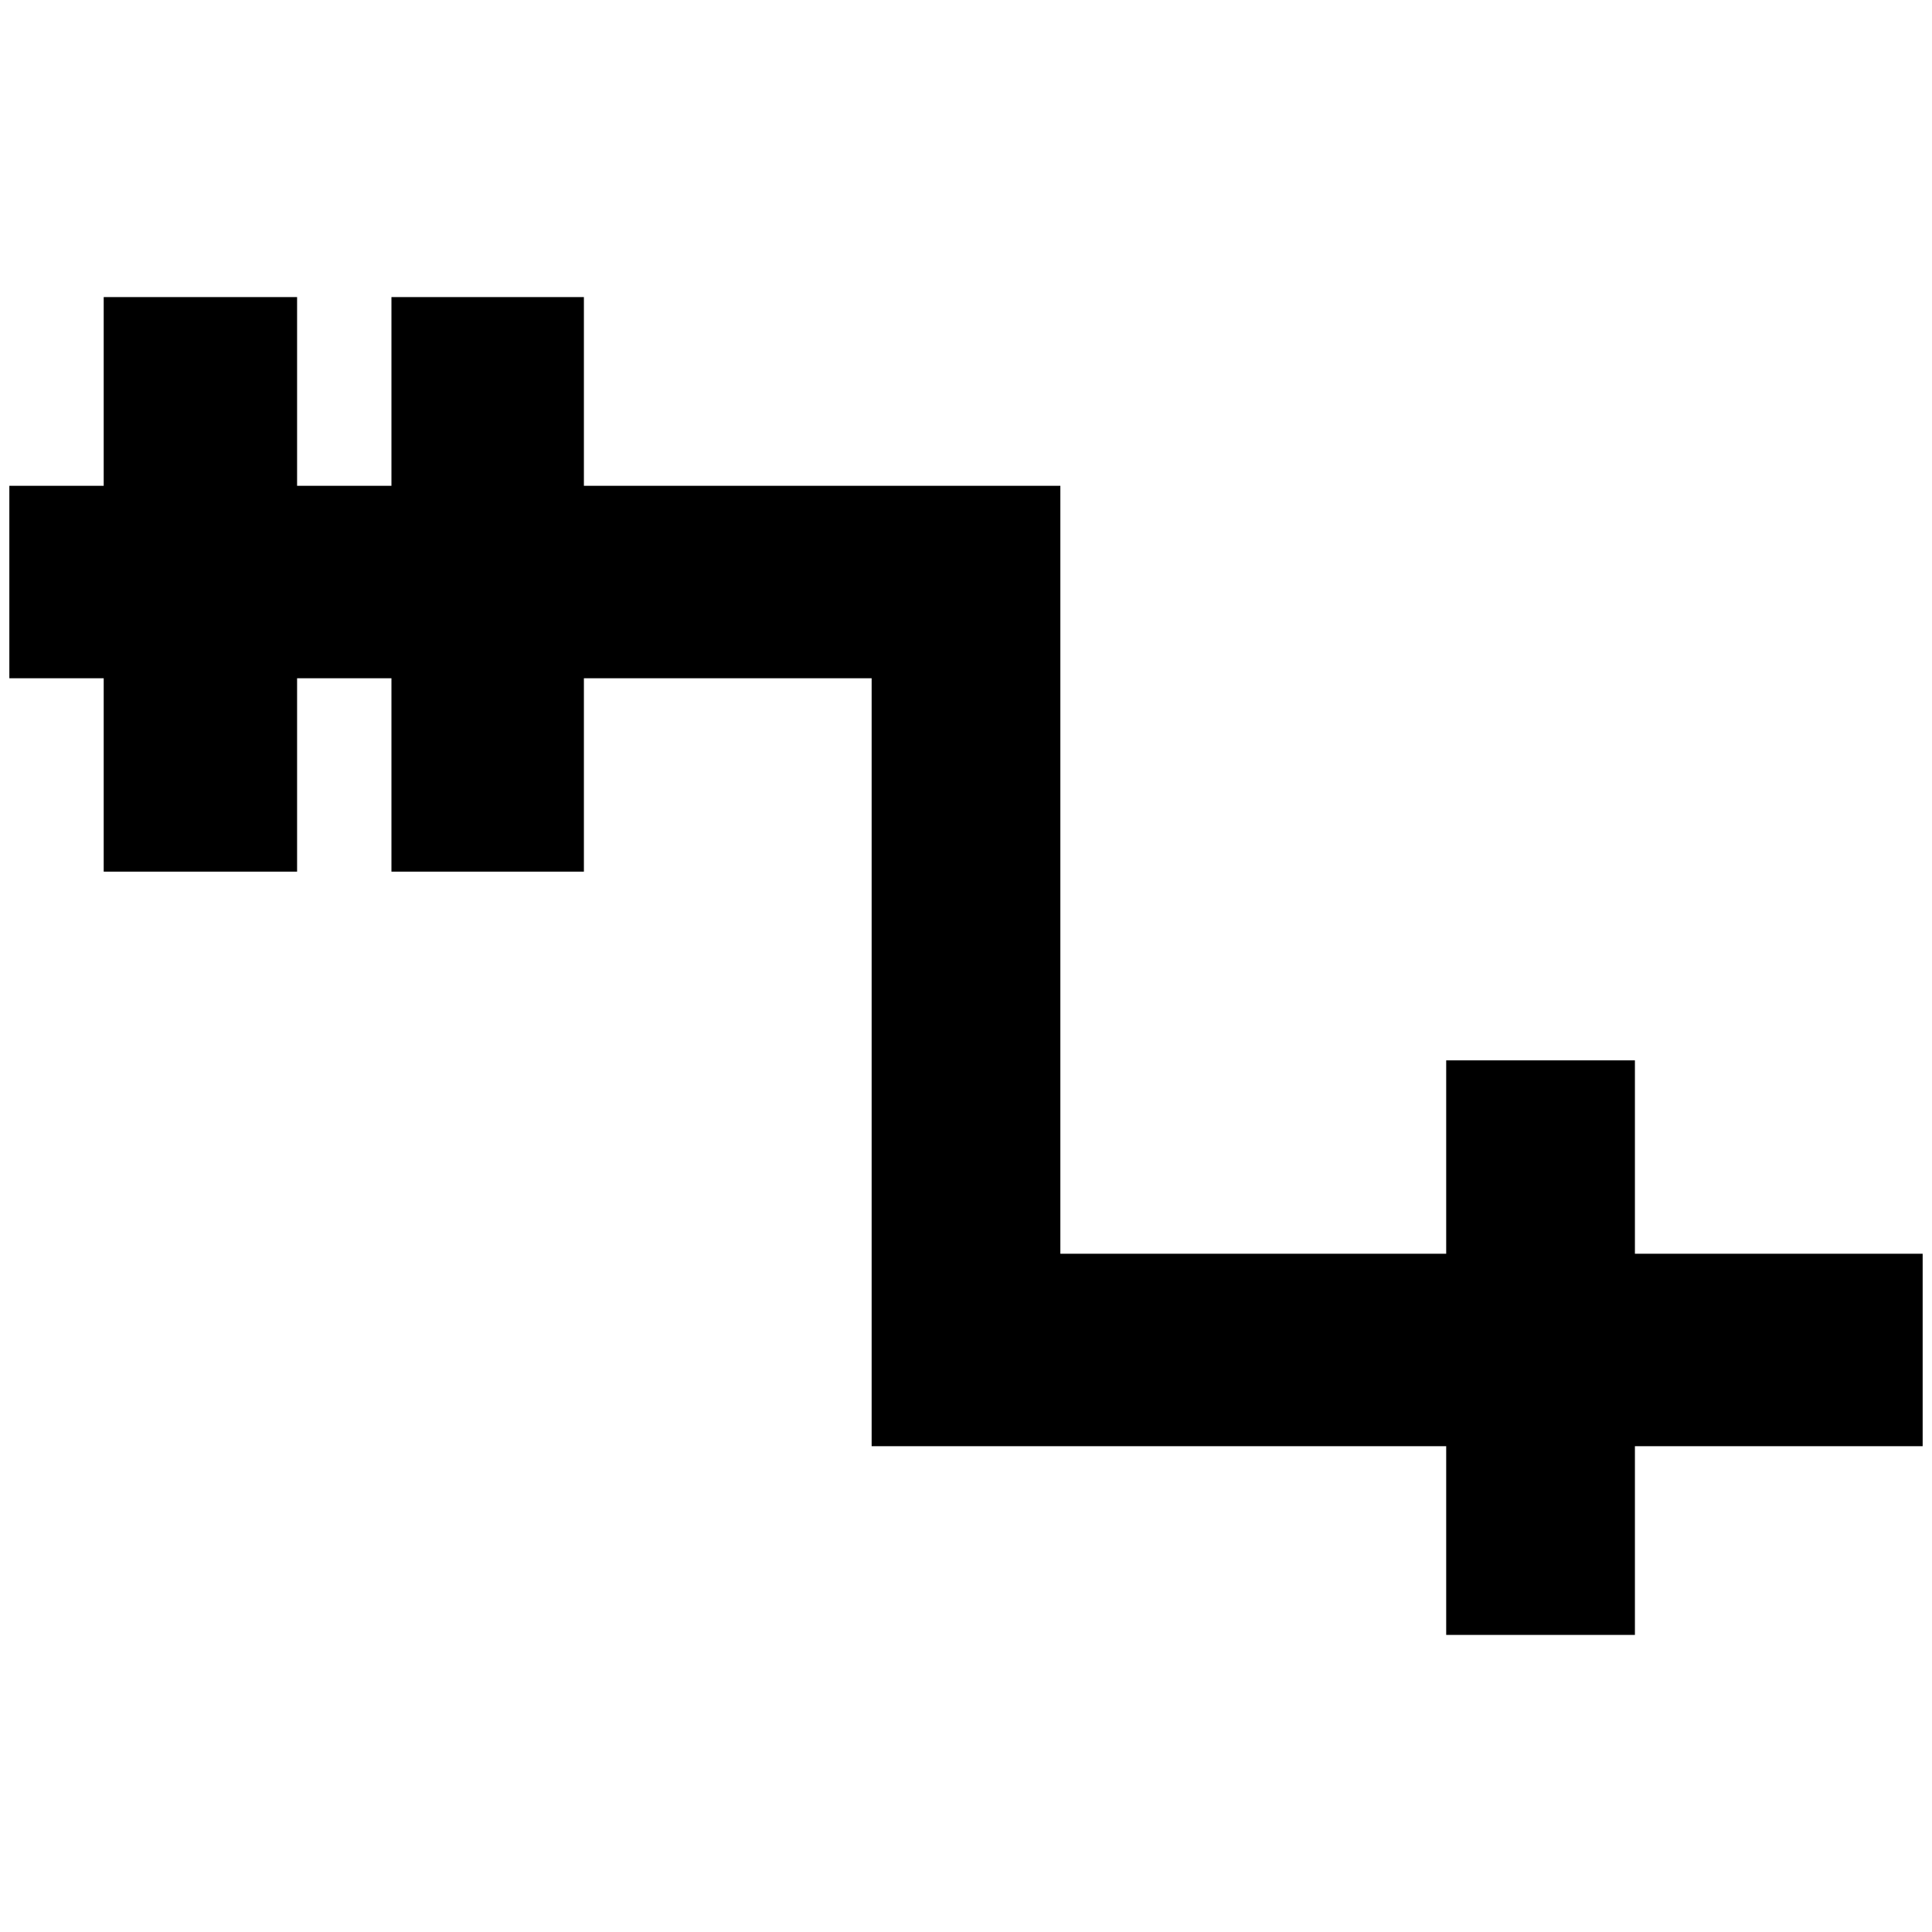 <?xml version="1.0" standalone="no"?>
<!DOCTYPE svg PUBLIC "-//W3C//DTD SVG 1.1//EN" "http://www.w3.org/Graphics/SVG/1.1/DTD/svg11.dtd" >
<svg xmlns="http://www.w3.org/2000/svg" xmlns:xlink="http://www.w3.org/1999/xlink" version="1.1" width="2048" height="2048" viewBox="-10 0 2068 2048">
   <path fill="currentColor"
d="M2048 1332v206h-308v202h-202v-202h-615v-822h-308v207h-206v-207h-101v207h-207v-207h-101v-206h101v-202h207v202h101v-202h206v202h510v822h413v-207h202v207h308z" />
</svg>
